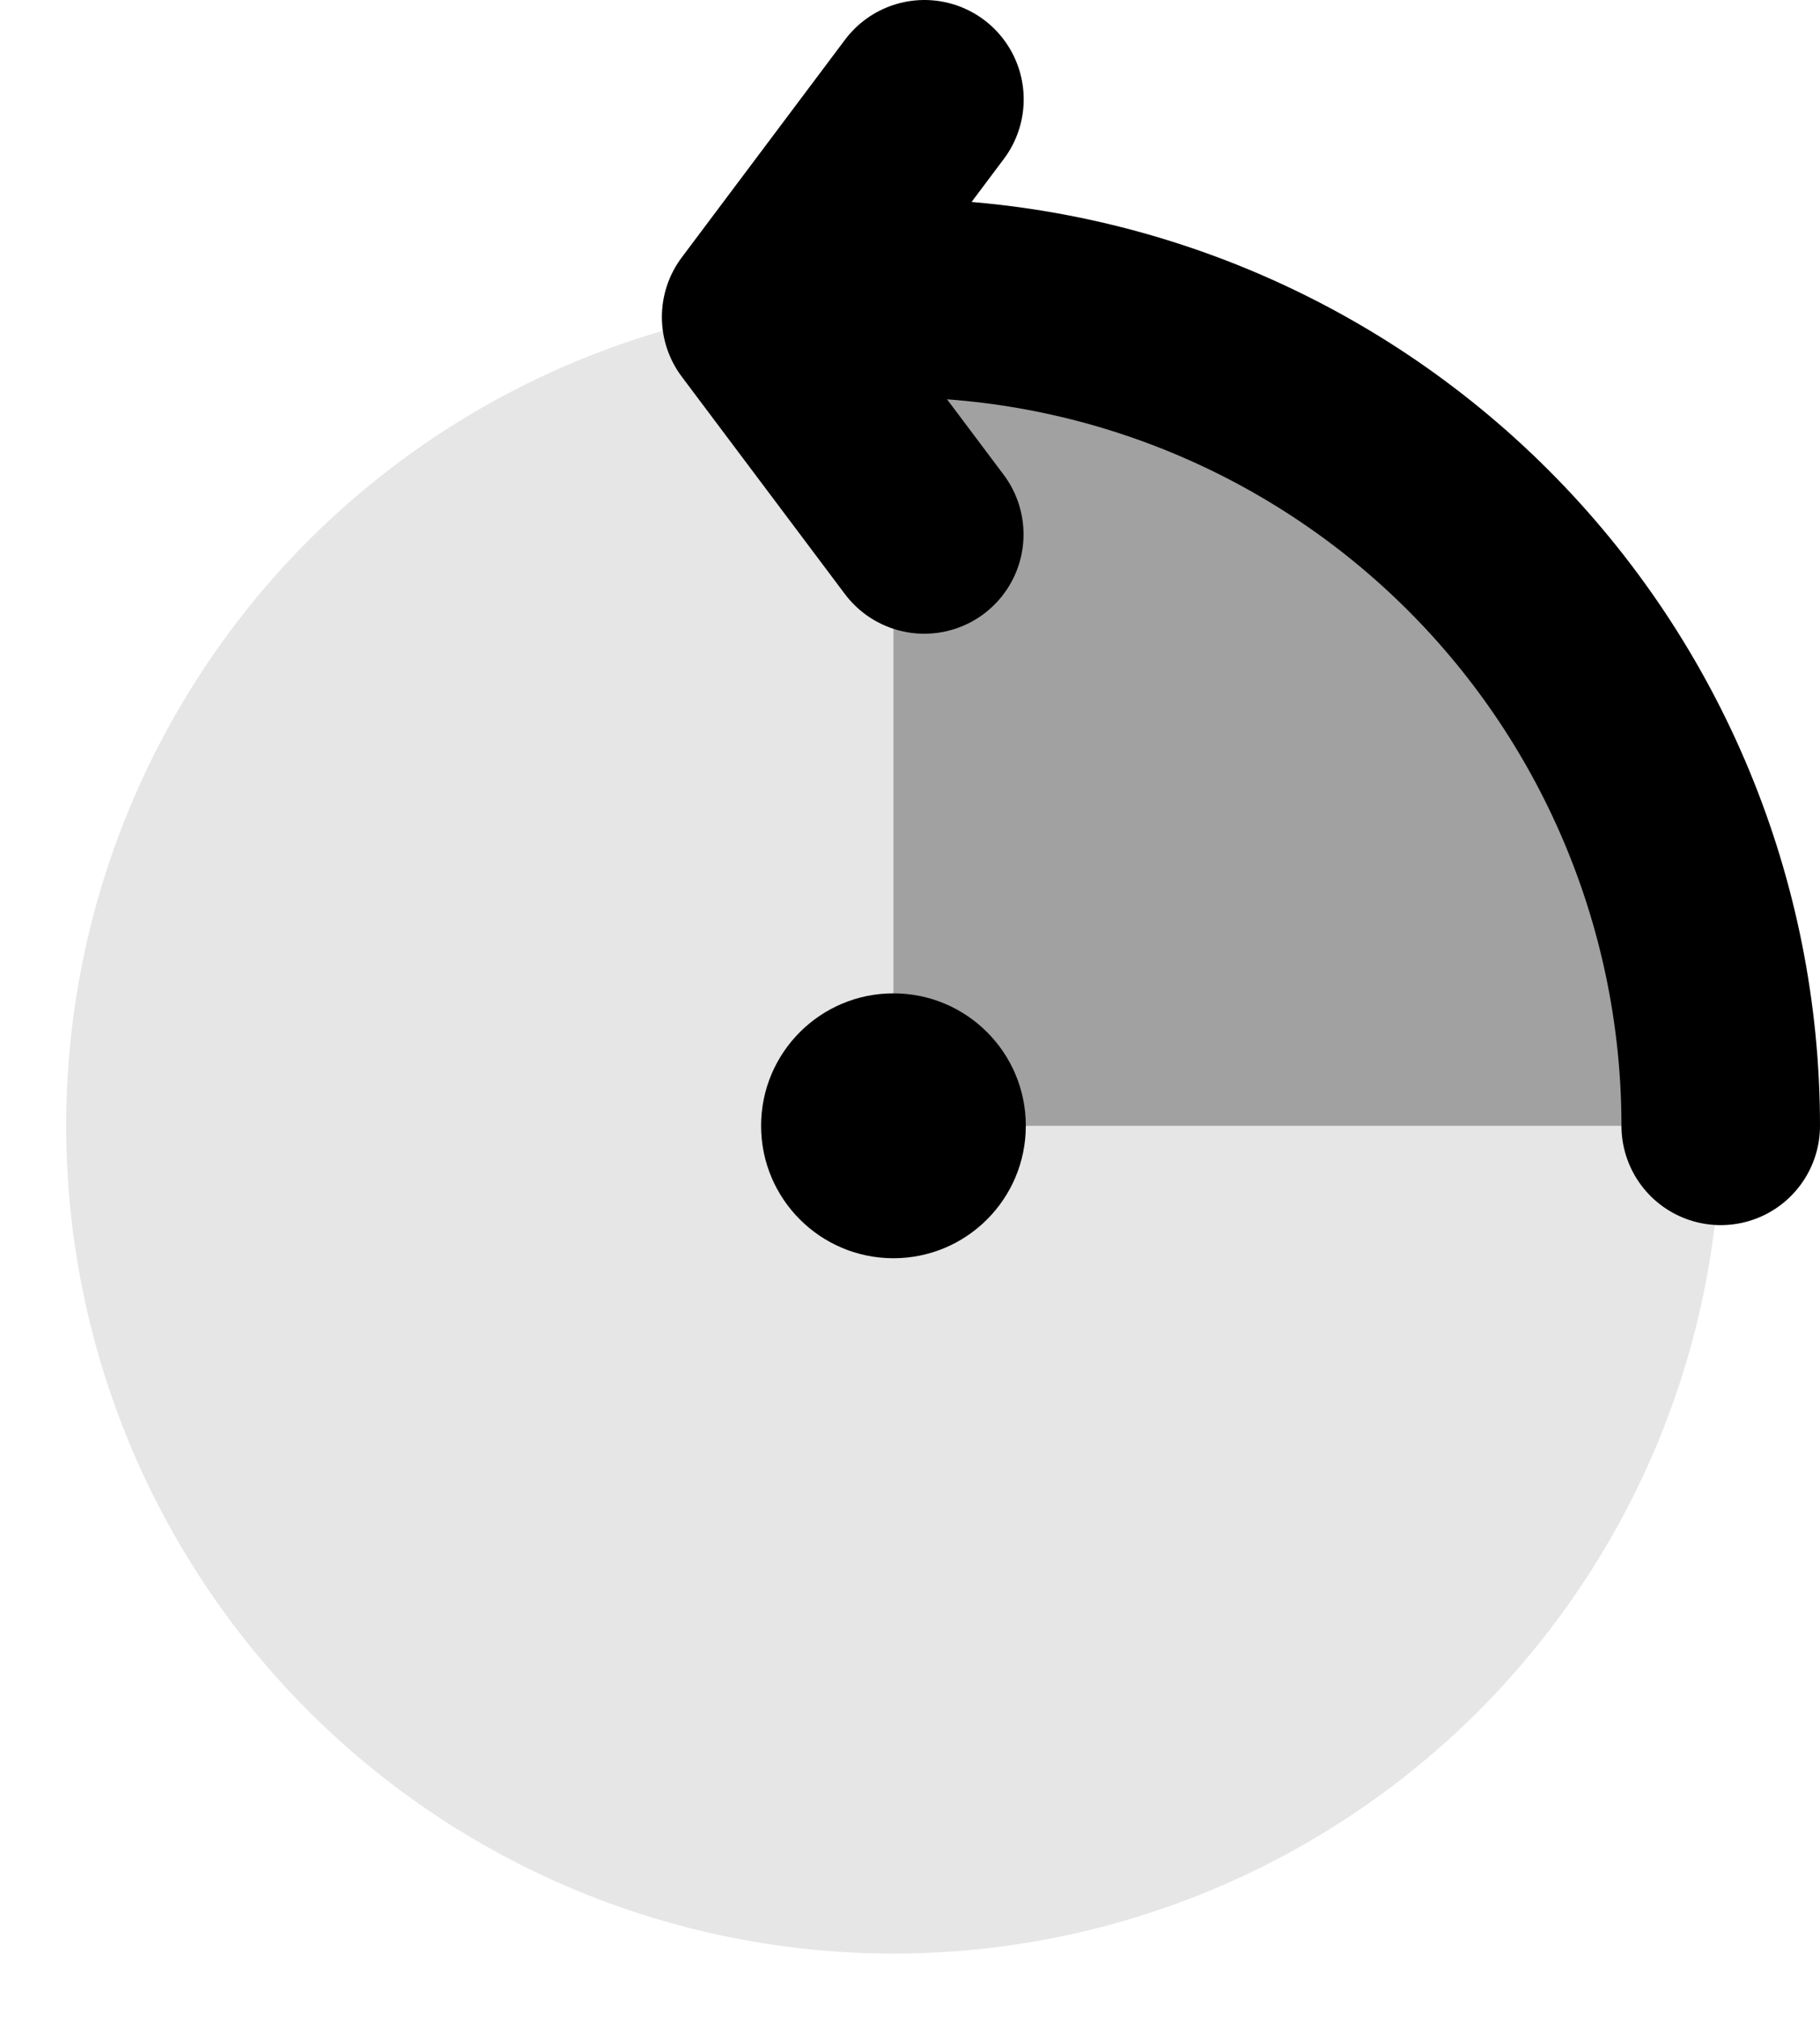 <?xml version="1.0" encoding="UTF-8" standalone="no"?>
<svg
   fill="none"
   viewBox="0 0 55 61"
   height="61"
   width="55">
  <circle
     fill-opacity="0.1"
     fill="#000000"
     transform="rotate(90)"
     r="25"
     cy="-27"
     cx="34" />
  <path
     fill-opacity="0.3"
     fill="#000000"
     d="m 52,34 c 0,-3.283 -0.647,-6.534 -1.903,-9.567 -1.256,-3.033 -3.098,-5.789 -5.419,-8.111 -2.321,-2.321 -5.077,-4.163 -8.111,-5.419 C 33.534,9.647 30.283,9 27,9 v 25 z"
     class="filled" />
  <circle
     fill="#000000"
     transform="scale(-1)"
     r="4"
     cy="-34"
     cx="-27" />
  <path
     stroke-linejoin="round"
     stroke-linecap="round"
     stroke-width="6"
     stroke="#000000"
     d="M 52,34 C 52,27.37 49.366,21.011 44.678,16.322 39.989,11.634 33.63,9 27,9" />
  <path
     stroke-linejoin="round"
     stroke-linecap="round"
     stroke-width="6"
     stroke="#000000"
     d="m 27.936,3 -4.934,6.575 4.929,6.564" />
</svg>
